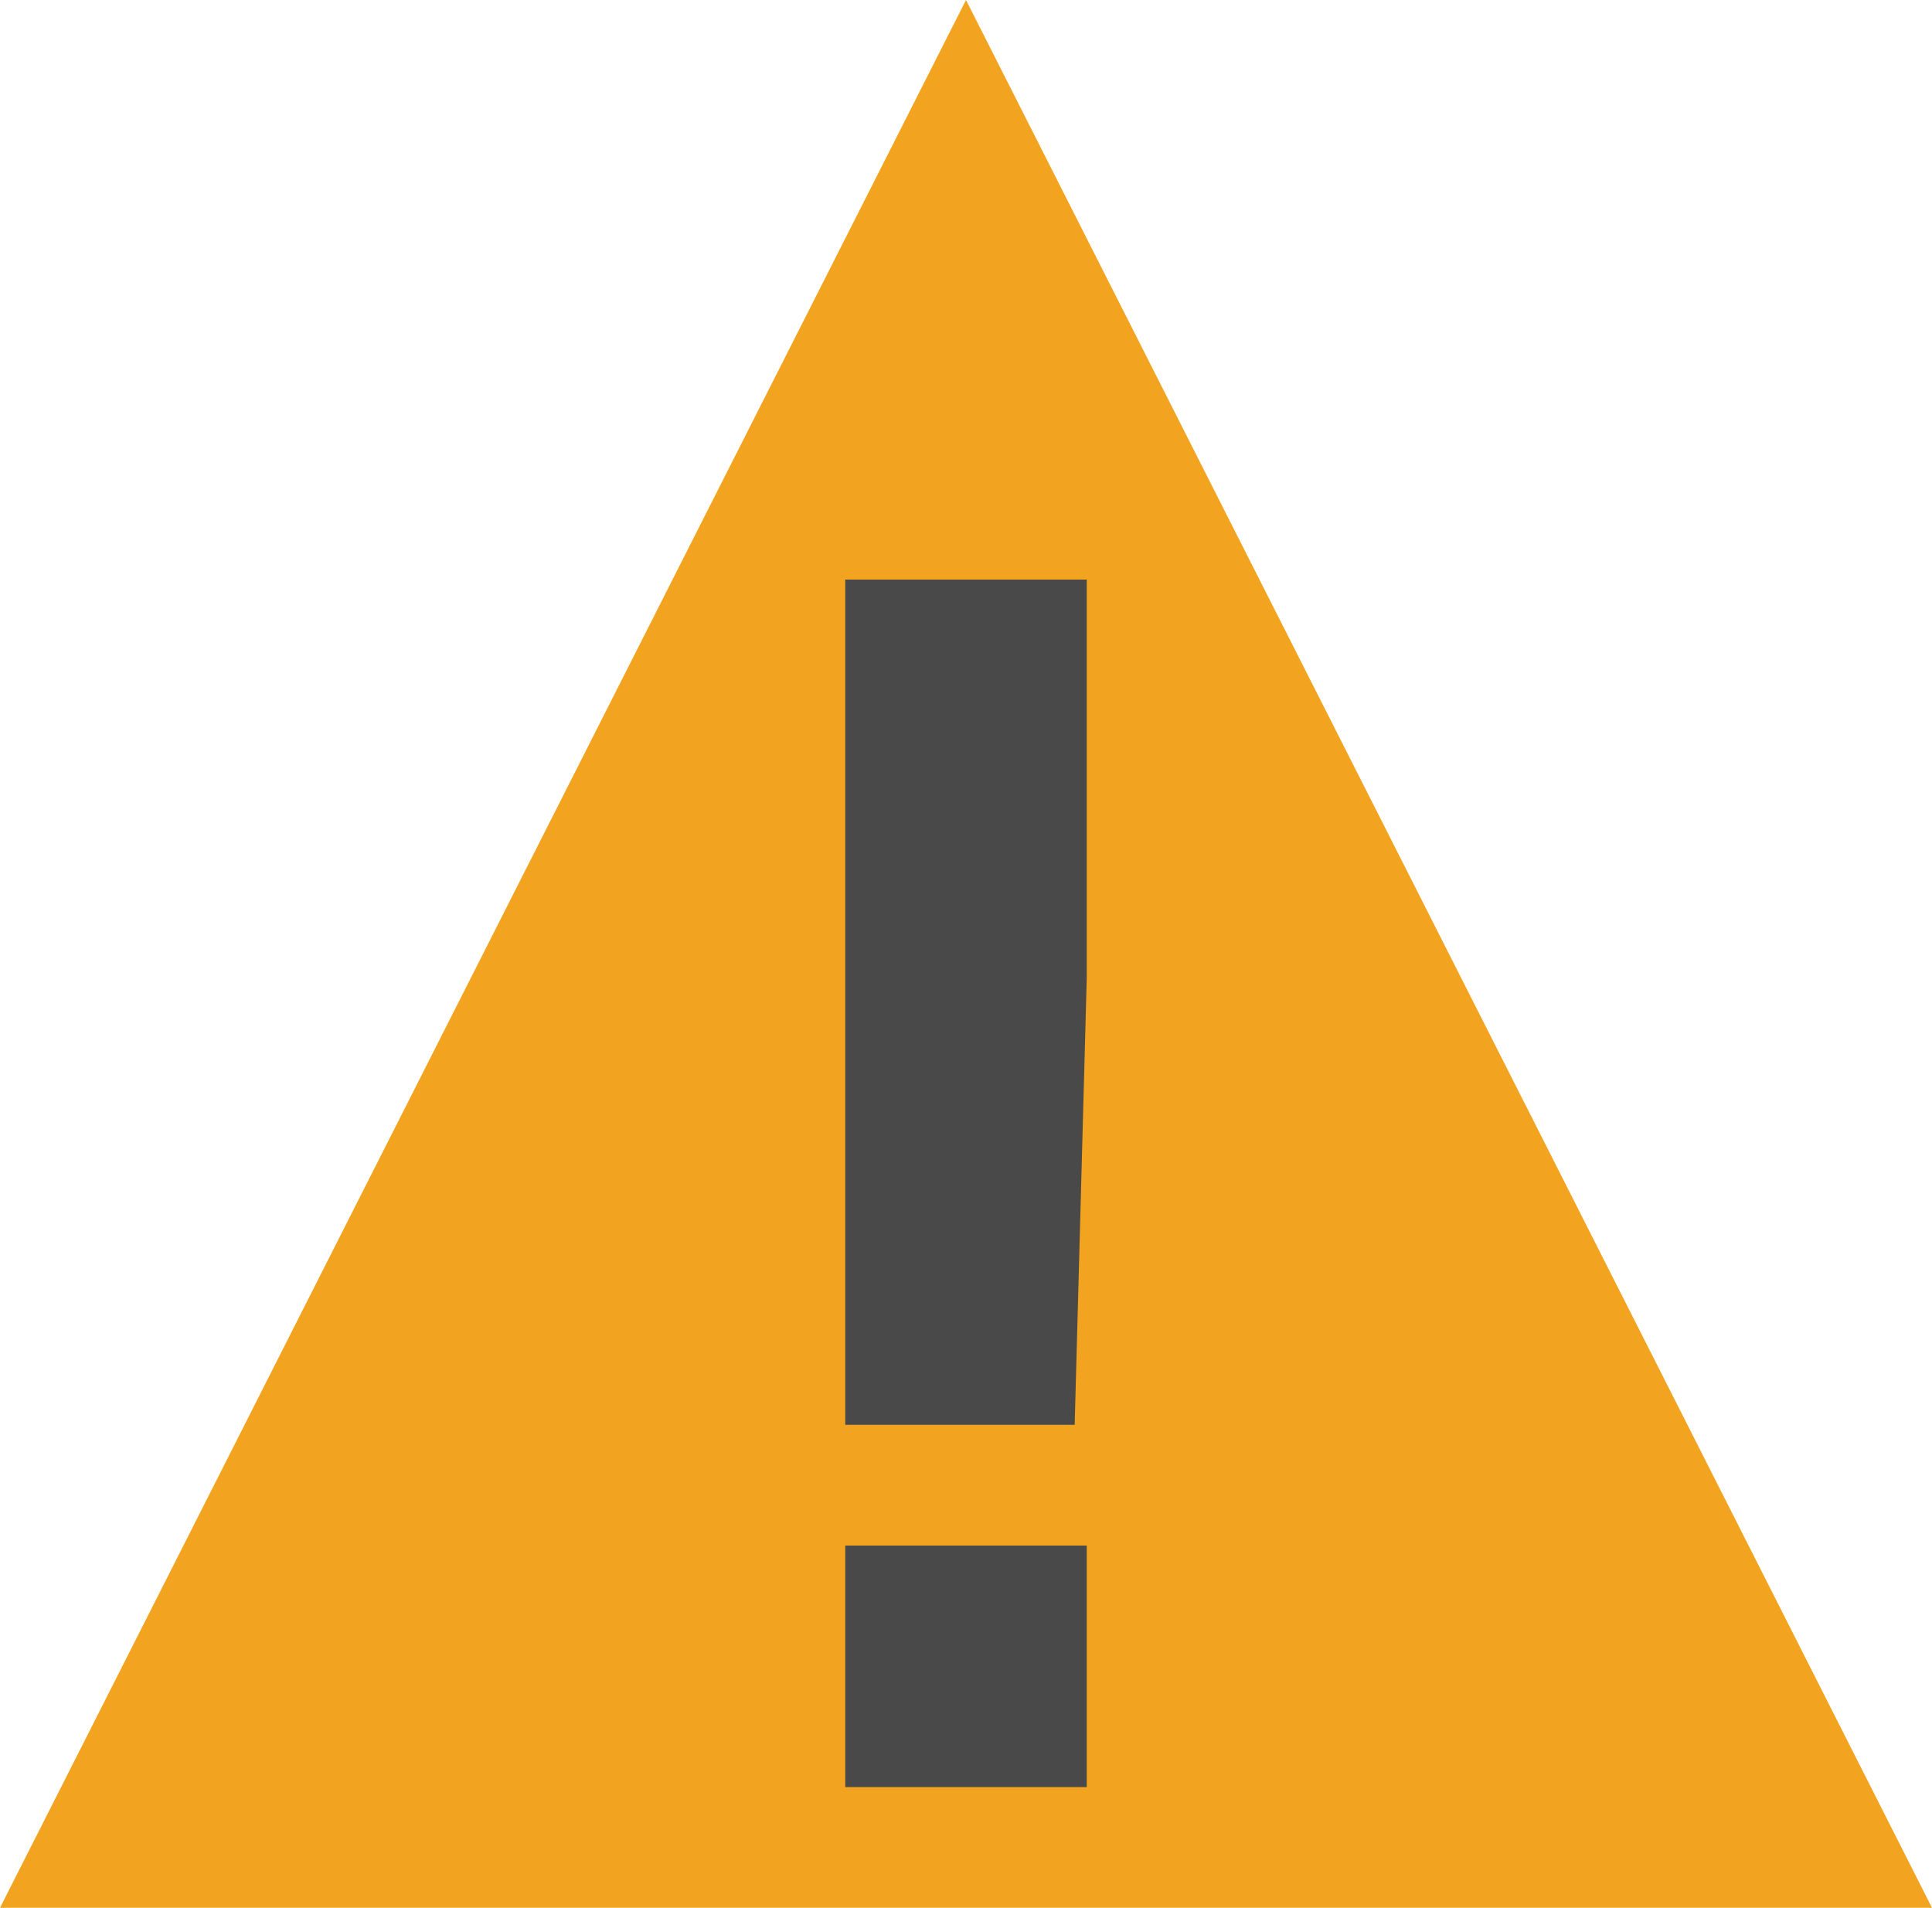 <svg xmlns="http://www.w3.org/2000/svg" width="16" height="15.8" viewBox="0 0 16 15.8"><path fill="#F2A421" d="M8 15.8H0l4-7.9L8 0l4 7.9 4 7.9"/><path fill="#494949" d="M7 4.8h2v3.3l-.1 3.7H7v-7zm2 8v2H7v-2h2z"/></svg>